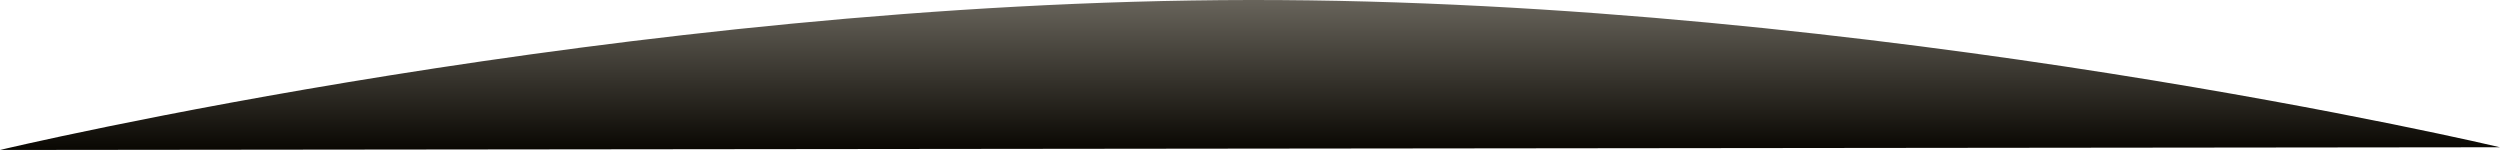 <svg xmlns="http://www.w3.org/2000/svg" width="1279.577" height="76.755" viewBox="0 0 1279.577 76.755">
    <defs>
        <linearGradient id="r3yq965hka" x1=".5" x2=".5" y2="1" gradientUnits="objectBoundingBox">
            <stop offset="0" stop-color="#68645b"/>
            <stop offset="1" stop-color="#090702"/>
            <stop offset="1" stop-color="#504d45"/>
        </linearGradient>
    </defs>
    <path fill="url(#r3yq965hka)" d="M1795 800s320.009-76.408 639.9-76.754 639.674 75.371 639.674 75.371" transform="translate(-1795 -723.245)"/>
</svg>
